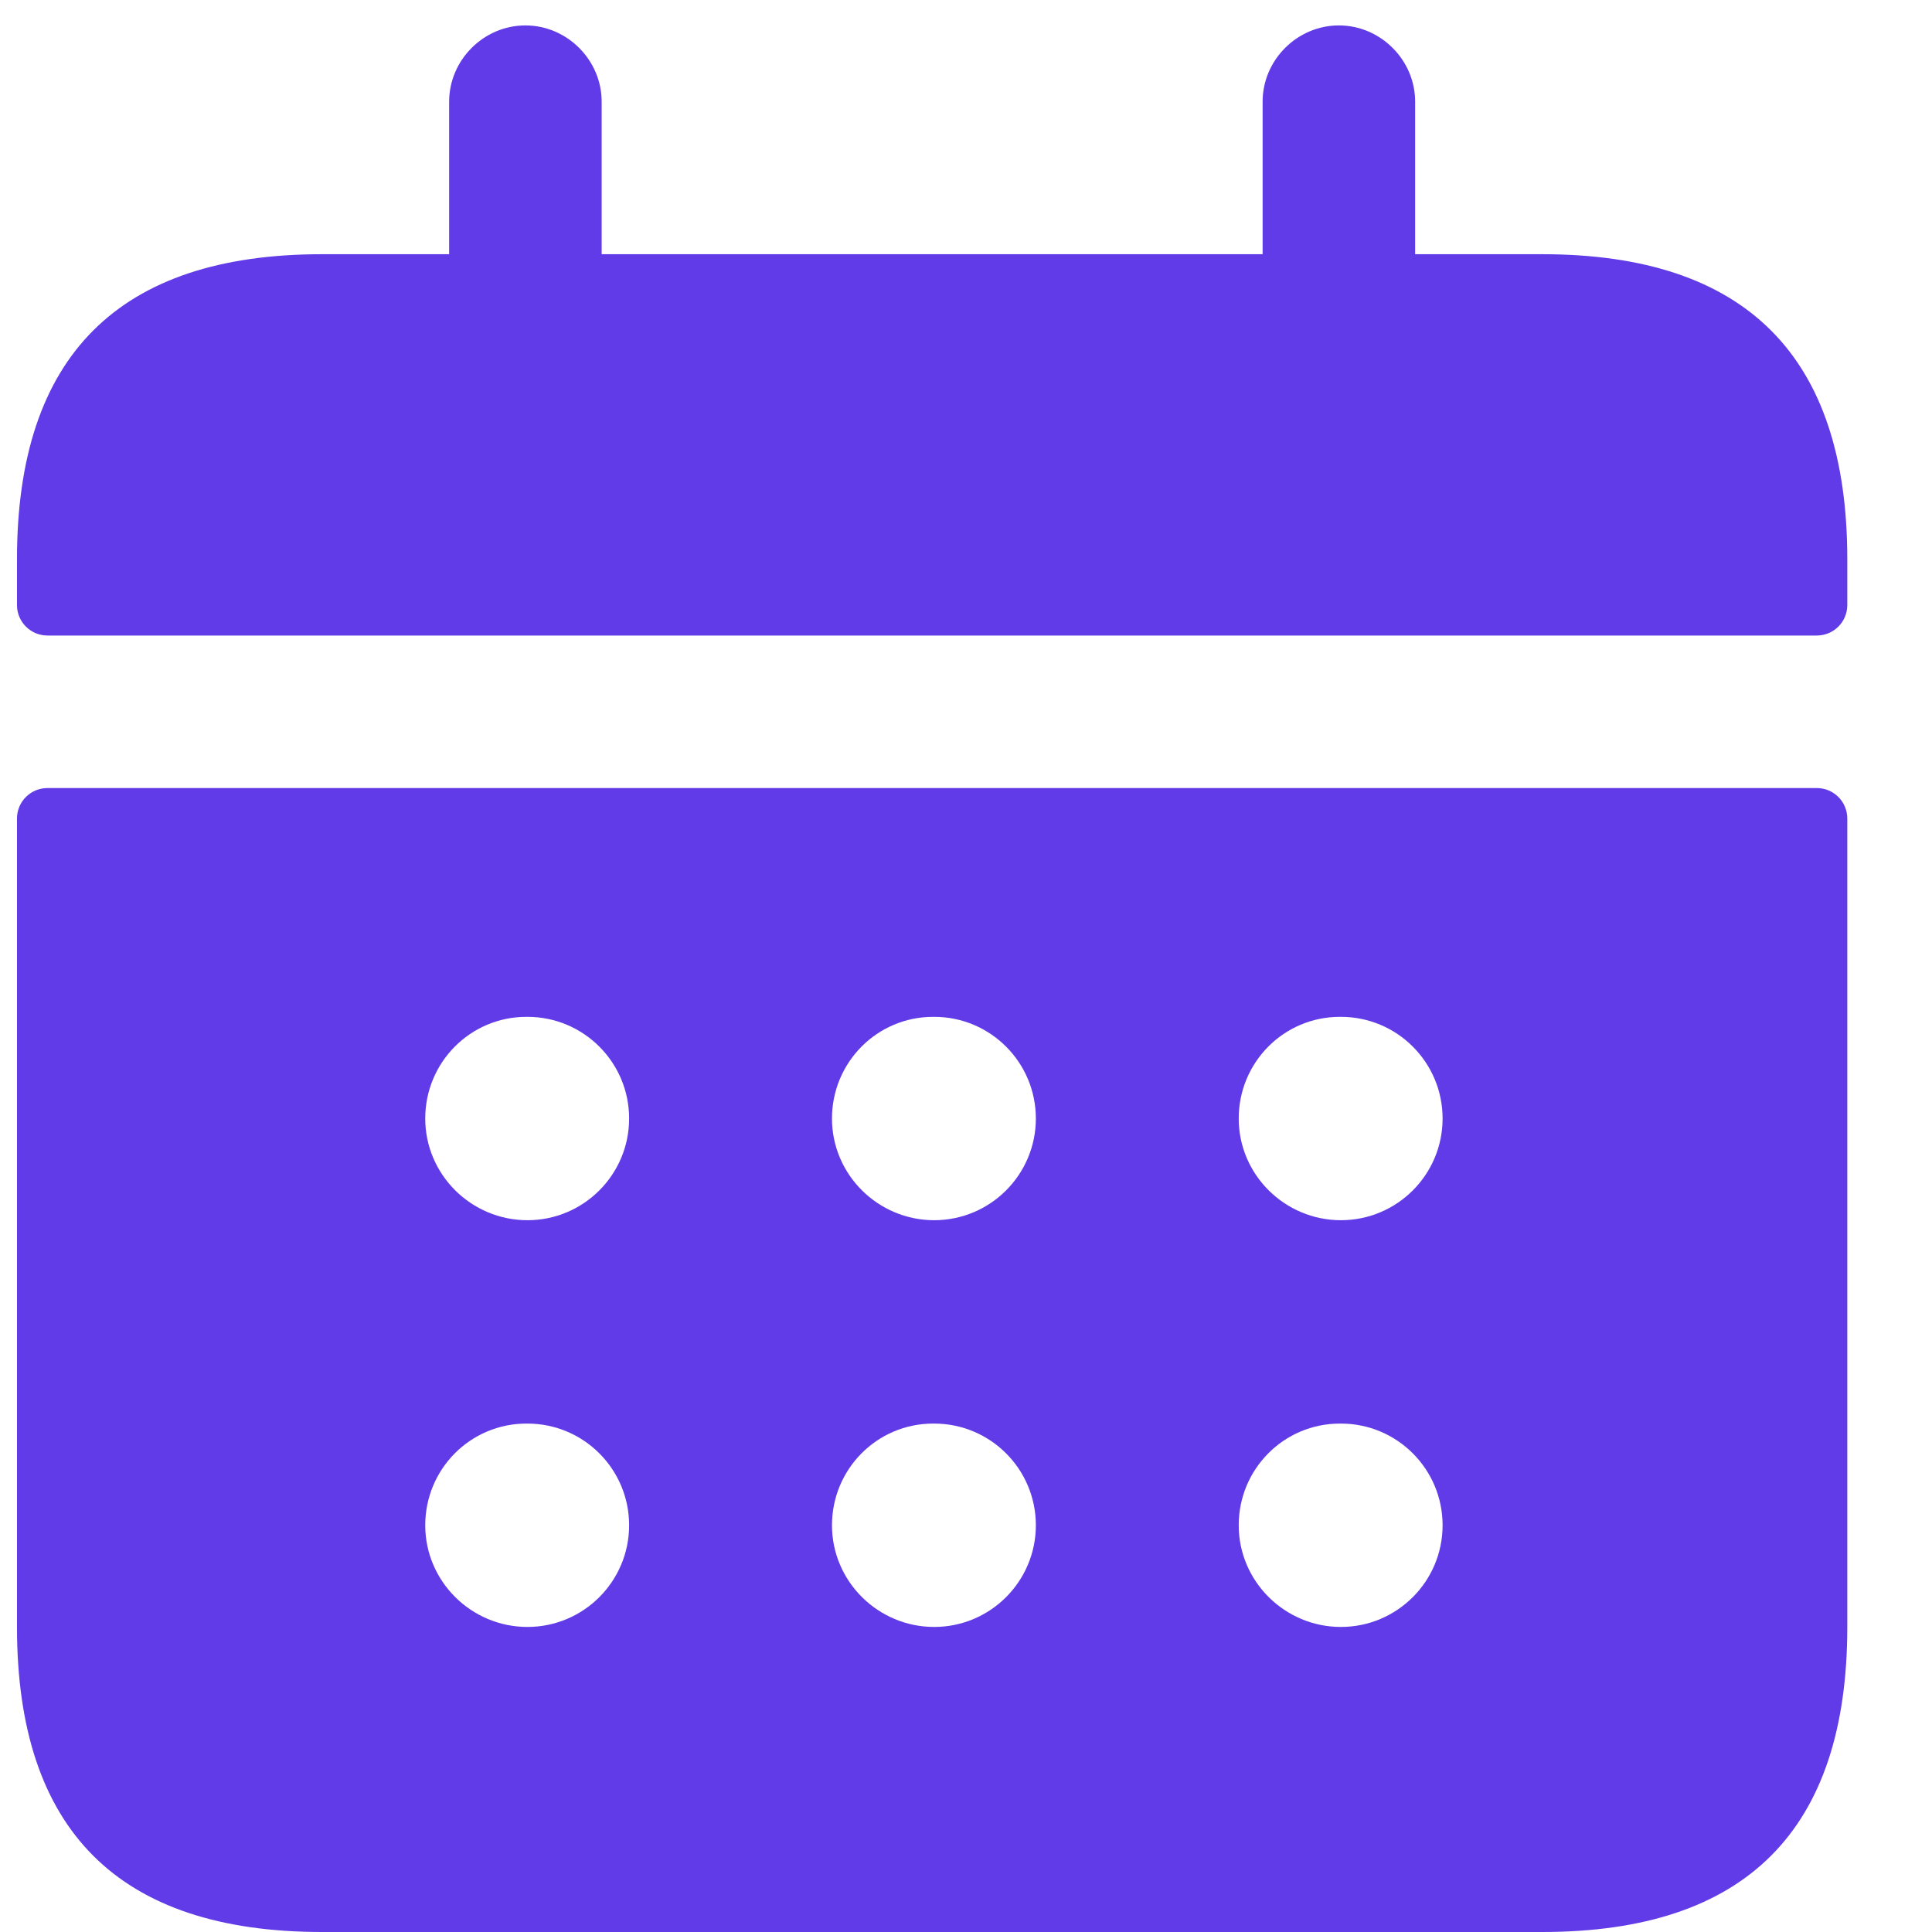 <svg width="19" height="19" viewBox="0 0 19 19" fill="none" xmlns="http://www.w3.org/2000/svg">
<path d="M17.867 7.75H0.467C0.301 7.75 0.167 7.884 0.167 8.05V16C0.167 18 1.167 19 3.167 19H15.167C17.167 19 18.167 18 18.167 16V8.05C18.167 7.884 18.033 7.75 17.867 7.75ZM5.187 16C4.635 16 4.182 15.552 4.182 15C4.182 14.448 4.625 14 5.177 14H5.187C5.74 14 6.187 14.448 6.187 15C6.187 15.552 5.739 16 5.187 16ZM5.187 12C4.635 12 4.182 11.552 4.182 11C4.182 10.448 4.625 10 5.177 10H5.187C5.74 10 6.187 10.448 6.187 11C6.187 11.552 5.739 12 5.187 12ZM9.187 16C8.635 16 8.182 15.552 8.182 15C8.182 14.448 8.625 14 9.177 14H9.187C9.74 14 10.187 14.448 10.187 15C10.187 15.552 9.739 16 9.187 16ZM9.187 12C8.635 12 8.182 11.552 8.182 11C8.182 10.448 8.625 10 9.177 10H9.187C9.74 10 10.187 10.448 10.187 11C10.187 11.552 9.739 12 9.187 12ZM13.187 16C12.635 16 12.182 15.552 12.182 15C12.182 14.448 12.625 14 13.177 14H13.187C13.74 14 14.187 14.448 14.187 15C14.187 15.552 13.739 16 13.187 16ZM13.187 12C12.635 12 12.182 11.552 12.182 11C12.182 10.448 12.625 10 13.177 10H13.187C13.74 10 14.187 10.448 14.187 11C14.187 11.552 13.739 12 13.187 12ZM18.167 5.5V5.95C18.167 6.116 18.033 6.25 17.867 6.25H0.467C0.301 6.25 0.167 6.116 0.167 5.95V5.5C0.167 3.5 1.167 2.5 3.167 2.5H4.417V1C4.417 0.59 4.757 0.25 5.167 0.25C5.577 0.25 5.917 0.59 5.917 1V2.5H12.417V1C12.417 0.59 12.757 0.25 13.167 0.25C13.577 0.25 13.917 0.59 13.917 1V2.5H15.167C17.167 2.5 18.167 3.5 18.167 5.5Z" fill="#613BE7"/>
</svg>
